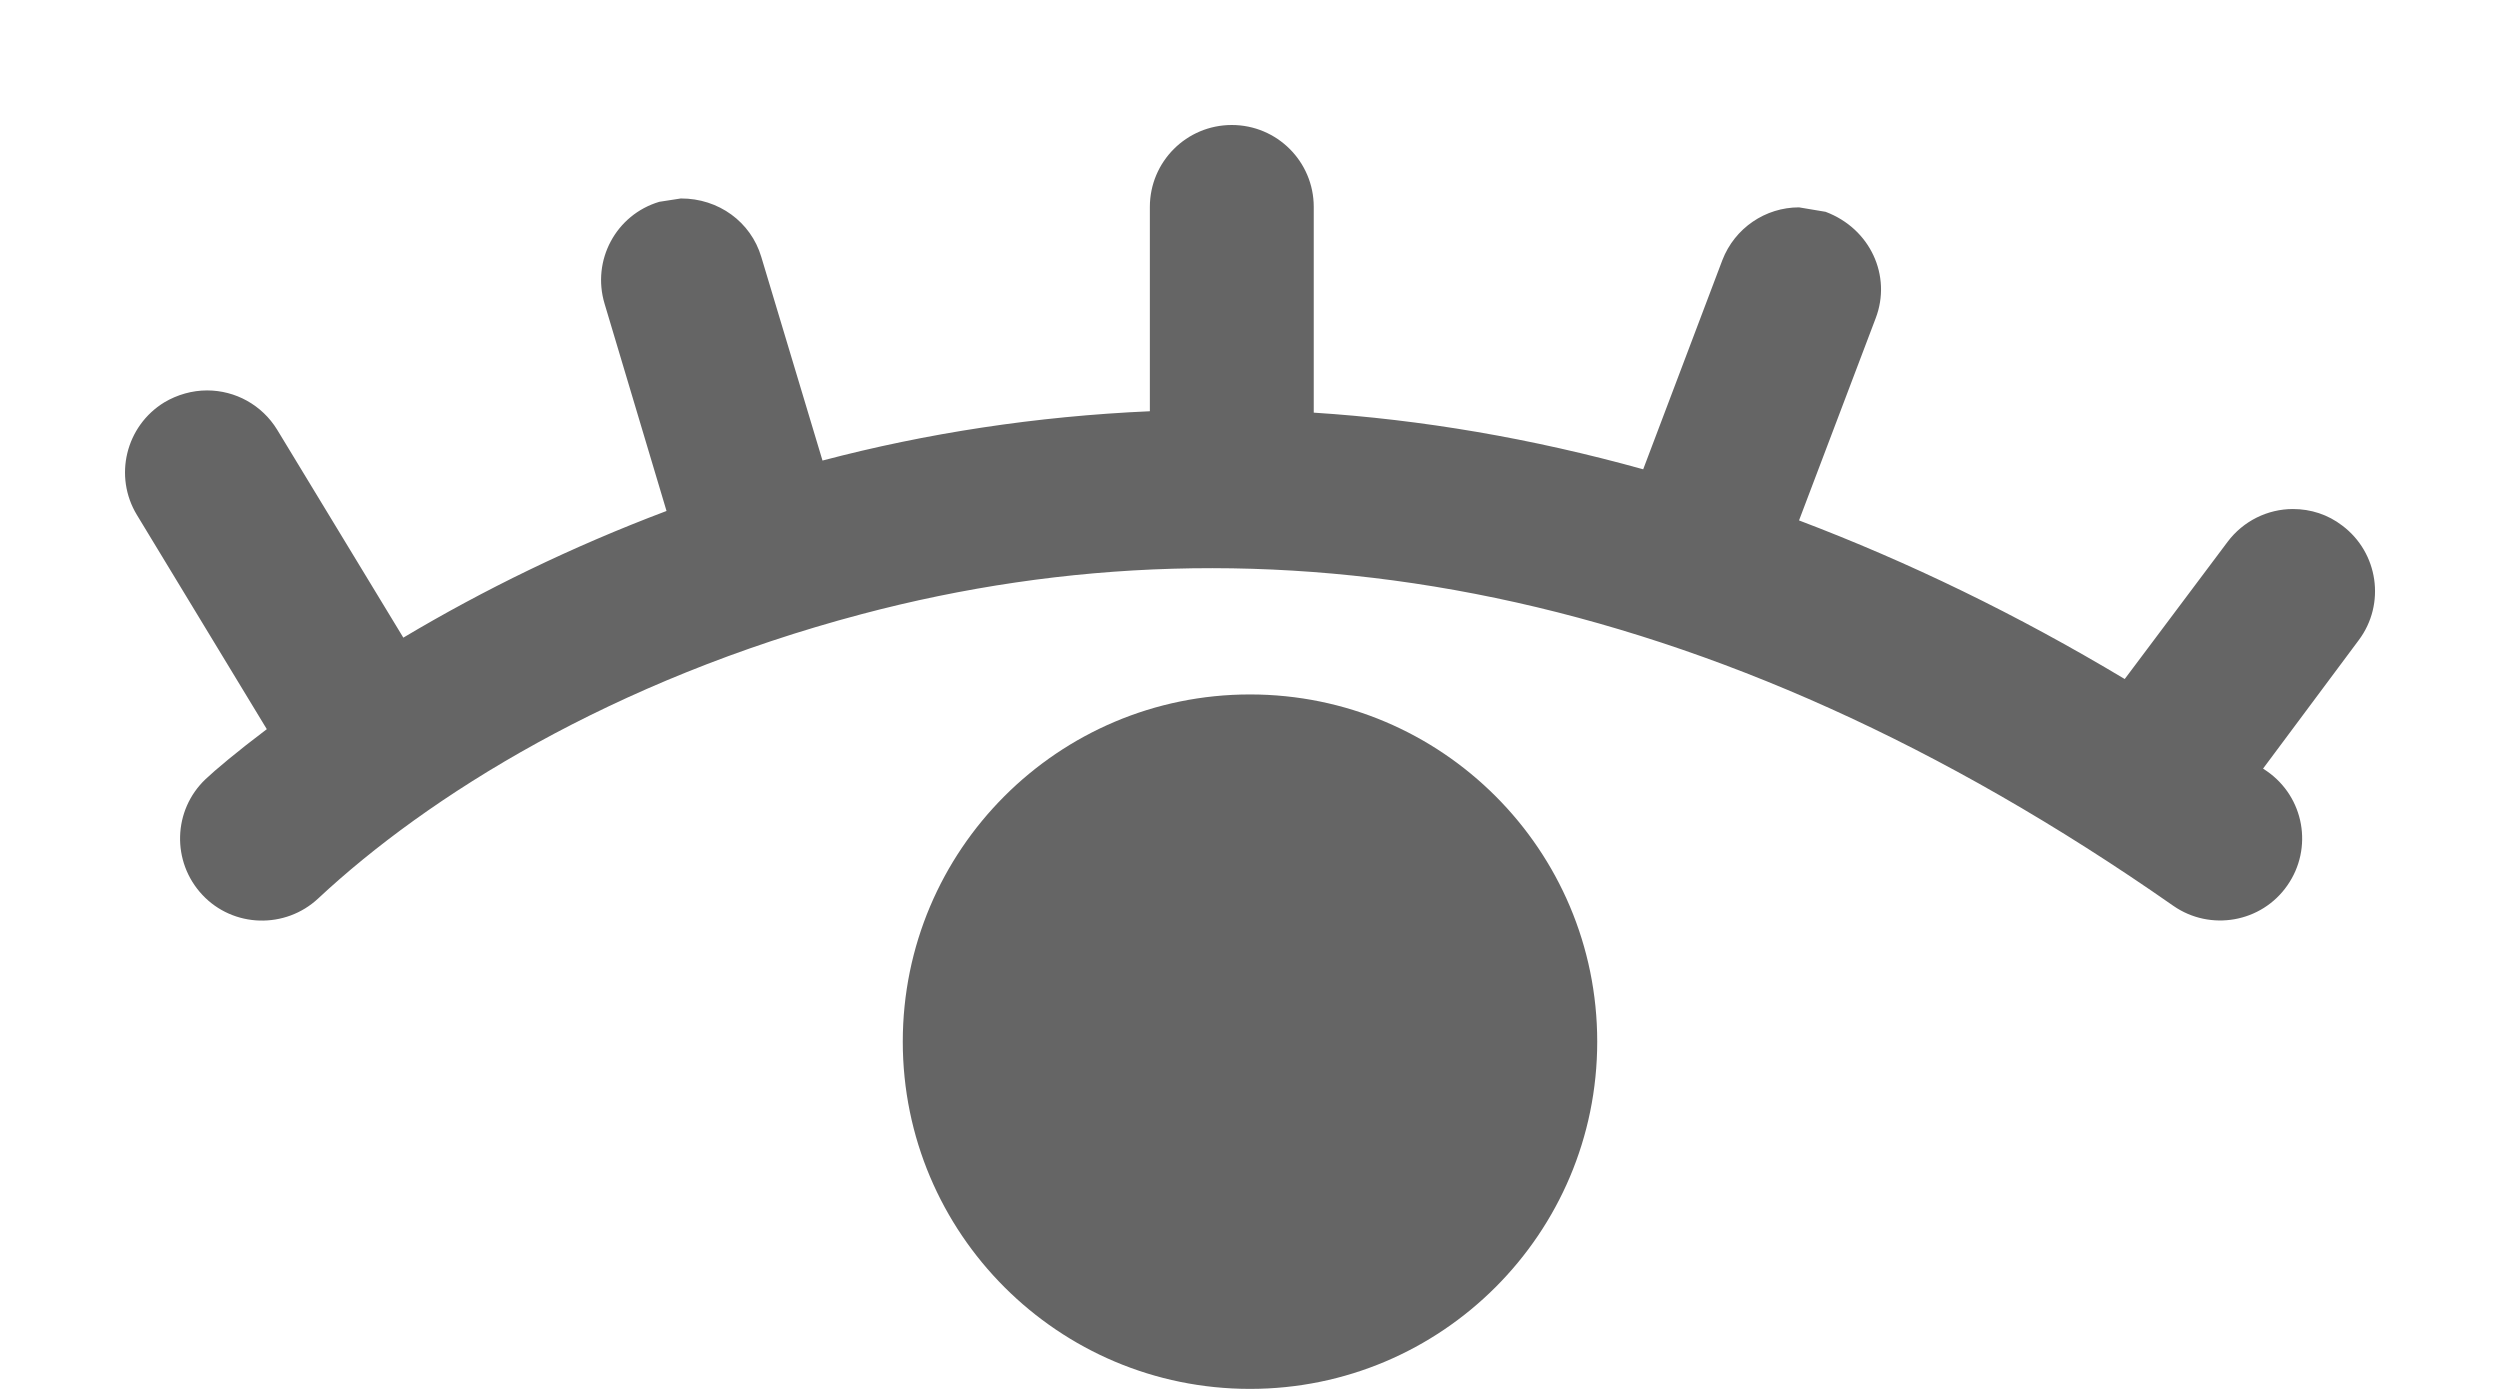 <?xml version="1.0" encoding="UTF-8" standalone="no"?>
<svg width="18px" height="10px" viewBox="0 0 18 10" version="1.1" xmlns="http://www.w3.org/2000/svg" xmlns:xlink="http://www.w3.org/1999/xlink">
    <!-- Generator: Sketch 41.1 (35376) - http://www.bohemiancoding.com/sketch -->
    <title>Hide Password_Icon</title>
    <desc>Created with Sketch.</desc>
    <defs></defs>
    <g id="Welcome" stroke="none" stroke-width="1" fill="none" fill-rule="evenodd">
        <g id="Artboard" transform="translate(-238, -29)" fill="#656565">
            <g id="Group-2" transform="translate(238, 29)">
                <ellipse id="Oval-2" cx="9" cy="7.5" rx="2.5" ry="2.5"></ellipse>
                <path d="M16.321,1.976 C16.591,1.789 16.656,1.421 16.469,1.153 C16.283,0.885 15.914,0.821 15.648,1.006 C12.308,3.341 9.128,3.881 6.203,3.106 C4.409,2.631 3.077,1.793 2.292,1.06 C2.054,0.837 1.679,0.848 1.457,1.085 C1.234,1.323 1.245,1.695 1.48,1.918 C1.547,1.982 1.71,2.119 1.921,2.278 L0.986,3.82 C0.817,4.098 0.905,4.461 1.183,4.631 C1.277,4.687 1.385,4.717 1.491,4.717 C1.695,4.717 1.886,4.612 1.995,4.435 L2.904,2.937 C3.481,3.281 4.115,3.591 4.799,3.849 L4.353,5.341 C4.259,5.654 4.435,5.982 4.747,6.075 L4.902,6.099 C5.174,6.1 5.406,5.93 5.481,5.679 L5.922,4.212 C6.669,4.409 7.461,4.531 8.279,4.567 L8.279,6.038 C8.279,6.364 8.543,6.628 8.869,6.628 C9.195,6.628 9.459,6.364 9.459,6.038 L9.459,4.557 C10.233,4.507 11.026,4.373 11.831,4.149 L12.401,5.655 C12.49,5.886 12.711,6.035 12.953,6.035 L13.144,6.003 C13.467,5.882 13.621,5.541 13.505,5.237 L12.953,3.781 C13.744,3.481 14.522,3.104 15.298,2.639 L16.038,3.626 C16.151,3.777 16.327,3.863 16.509,3.863 C16.638,3.863 16.761,3.823 16.864,3.744 C17.124,3.549 17.178,3.179 16.983,2.919 L16.294,1.994 L16.321,1.976 Z" id="Shape-Copy" transform="translate(9, 3.764) scale(1, -1) translate(-9, -3.764) "></path>
            </g>
        </g>
    </g>
</svg>